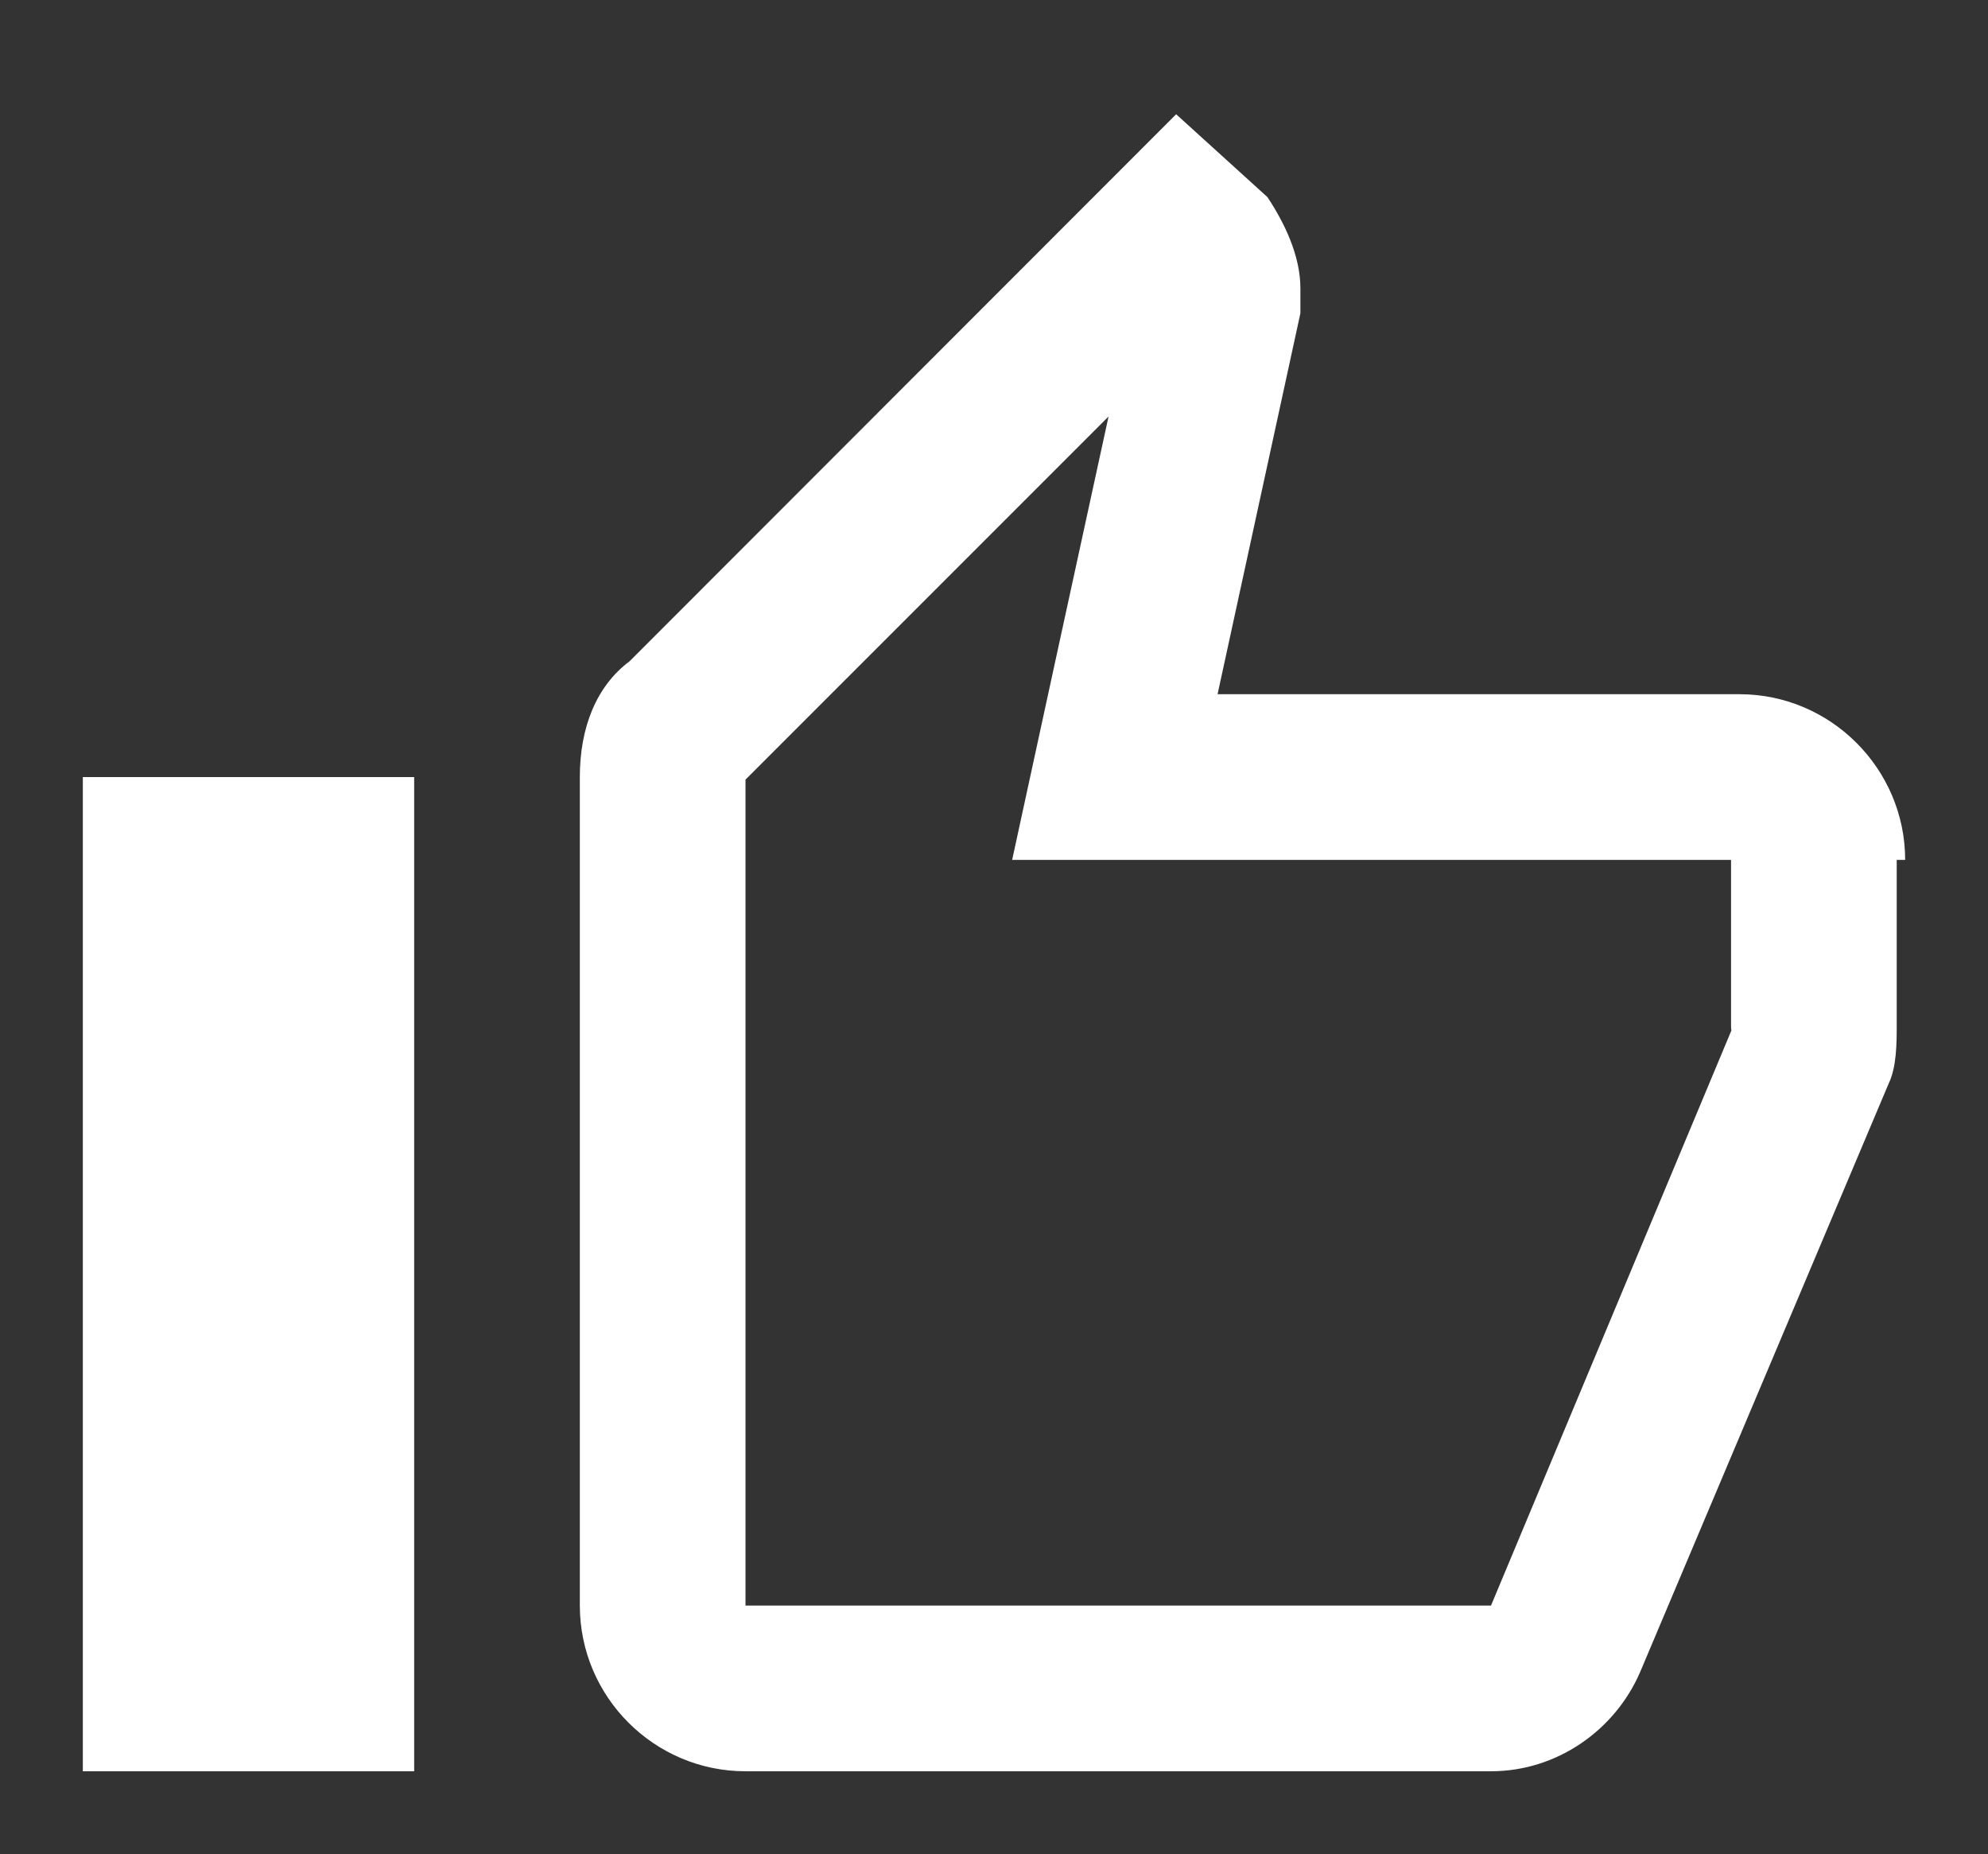 <?xml version="1.0" encoding="UTF-8"?>
<svg xmlns="http://www.w3.org/2000/svg" xmlns:xlink="http://www.w3.org/1999/xlink" width="24pt" height="22.38pt" viewBox="0 0 24 22.38" version="1.1">
<rect x="0" y="0" width="24" height="22.38" fill="#333333" stroke="none"/>
<g id="surface1">
<path style=" stroke:none;fill-rule:nonzero;fill:rgb(100%,100%,100%);fill-opacity:1;" d="M 23 10.379 L 23 10.426 Z M 5 9.379 L 1 9.379 L 1 21.379 L 5 21.379 Z M 14.199 1.379 L 7.602 7.98 C 7.199 8.281 7 8.781 7 9.379 L 7 19.379 C 7 20.48 7.898 21.379 9 21.379 L 18 21.379 C 18.801 21.379 19.5 20.879 19.801 20.18 L 22.801 13.078 C 22.898 12.879 22.898 12.578 22.898 12.379 L 22.898 10.379 L 23 10.379 C 23 9.281 22.102 8.379 21 8.379 L 14.699 8.379 L 15.699 3.781 L 15.699 3.48 C 15.699 3.078 15.5 2.68 15.301 2.379 Z M 3 11.379 L 3 19.379 L 3 11.379 M 13.383 5.027 L 12.746 7.953 L 12.219 10.379 L 20.898 10.379 L 20.898 12.379 C 20.898 12.398 20.898 12.418 20.902 12.438 L 18 19.379 L 9 19.379 L 9 9.41 L 13.383 5.027 "/>
</g>
</svg>
